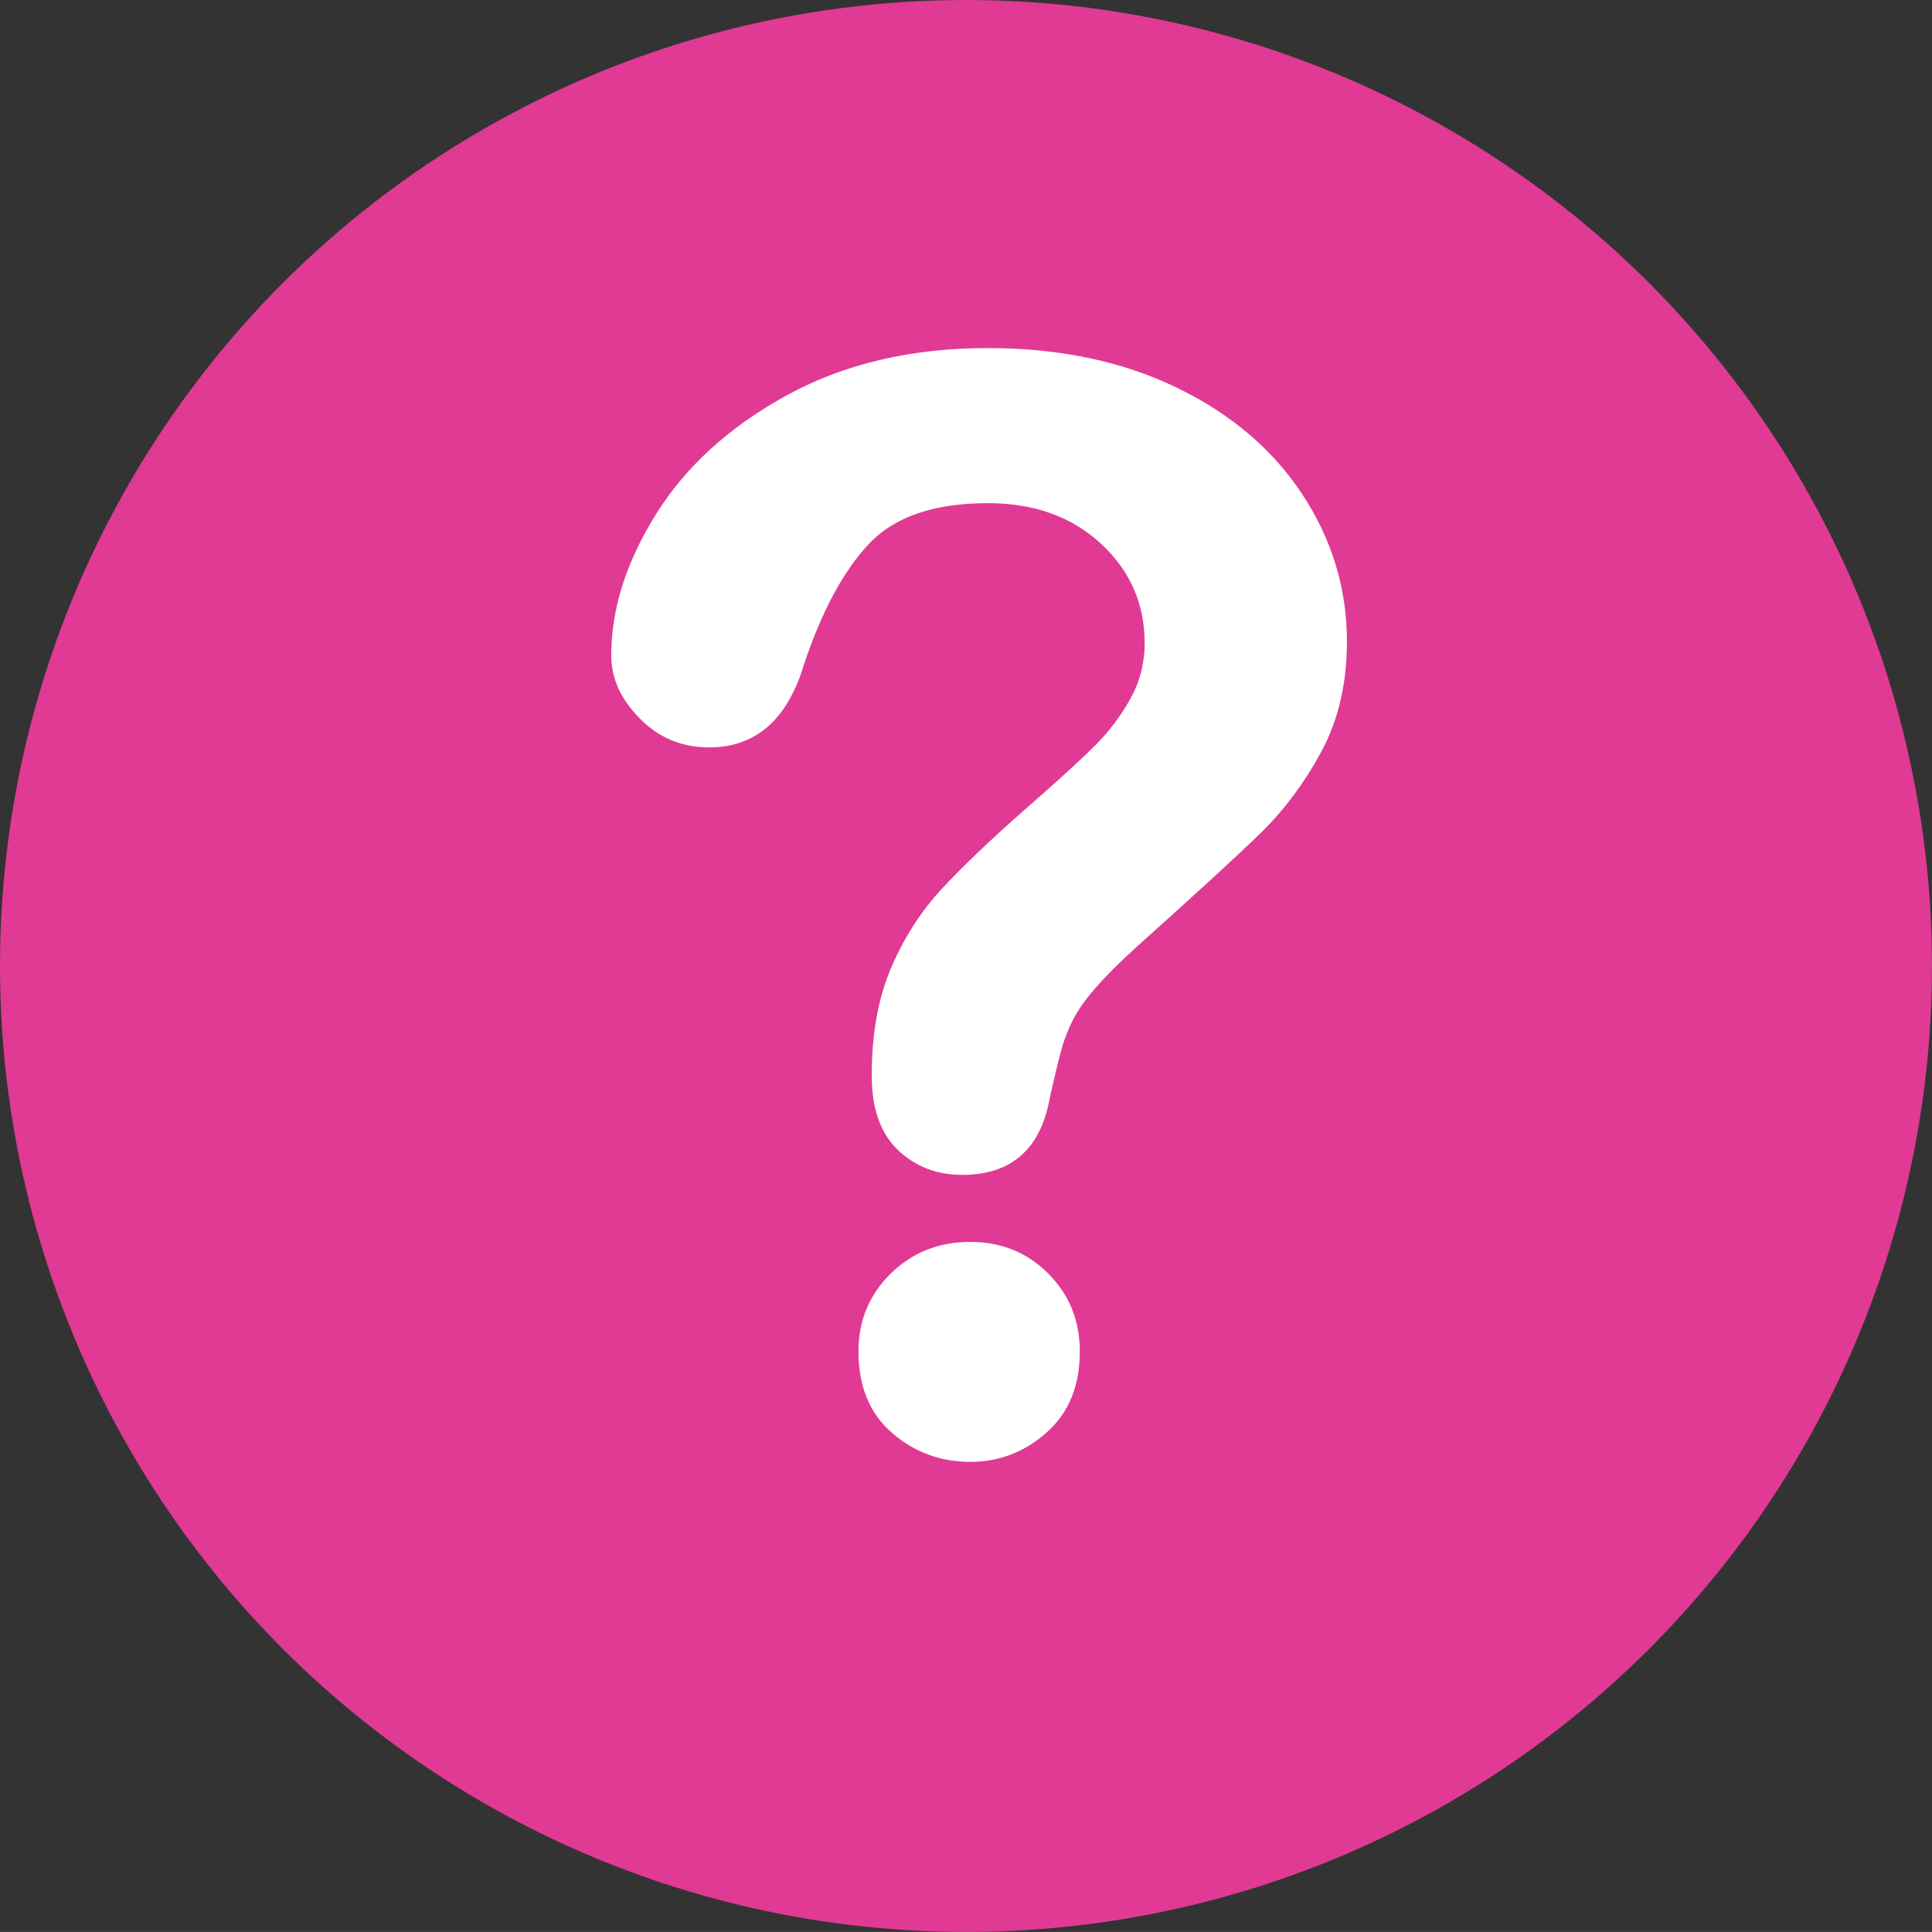 <?xml version="1.0" encoding="utf-8"?>
<!-- Generator: Adobe Illustrator 16.2.0, SVG Export Plug-In . SVG Version: 6.00 Build 0)  -->
<!DOCTYPE svg PUBLIC "-//W3C//DTD SVG 1.1//EN" "http://www.w3.org/Graphics/SVG/1.1/DTD/svg11.dtd">
<svg version="1.1" id="Layer_1" xmlns="http://www.w3.org/2000/svg" xmlns:xlink="http://www.w3.org/1999/xlink" x="0px" y="0px"
	 width="52.431px" height="52.429px" viewBox="0 0 52.431 52.429" enable-background="new 0 0 52.431 52.429" xml:space="preserve">
<rect x="0" y="0" width="52.431" height="52.429" fill="#333333" stroke="none"/>
<g>
	<circle fill="#E03A95" cx="26.215" cy="26.215" r="26.215"/>
	<g>
		<path fill="#FFFFFF" d="M16.588,17.791c0-1.264,0.406-2.545,1.219-3.843c0.811-1.298,1.996-2.372,3.553-3.224
			c1.557-0.853,3.375-1.278,5.449-1.278c1.932,0,3.635,0.356,5.111,1.067c1.479,0.713,2.619,1.681,3.424,2.905
			s1.209,2.555,1.209,3.993c0,1.131-0.23,2.122-0.689,2.975c-0.459,0.852-1.006,1.587-1.637,2.206
			c-0.633,0.618-1.768,1.66-3.404,3.124c-0.453,0.412-0.814,0.776-1.088,1.088c-0.273,0.313-0.477,0.6-0.609,0.858
			c-0.133,0.26-0.236,0.519-0.309,0.779c-0.074,0.259-0.184,0.715-0.33,1.367c-0.252,1.384-1.045,2.076-2.375,2.076
			c-0.693,0-1.275-0.226-1.748-0.679c-0.471-0.452-0.707-1.125-0.707-2.017c0-1.118,0.172-2.086,0.518-2.904
			c0.348-0.818,0.807-1.538,1.379-2.156c0.572-0.619,1.344-1.354,2.314-2.206c0.852-0.745,1.469-1.308,1.848-1.688
			c0.379-0.379,0.699-0.801,0.959-1.267c0.258-0.467,0.389-0.972,0.389-1.519c0-1.063-0.396-1.962-1.188-2.694
			c-0.793-0.732-1.814-1.099-3.066-1.099c-1.463,0-2.541,0.37-3.232,1.108c-0.693,0.738-1.277,1.827-1.758,3.264
			c-0.451,1.504-1.311,2.256-2.574,2.256c-0.746,0-1.375-0.263-1.887-0.788C16.844,18.973,16.588,18.403,16.588,17.791z
			 M26.33,39.672c-0.811,0-1.52-0.263-2.125-0.788c-0.605-0.526-0.908-1.262-0.908-2.207c0-0.838,0.293-1.543,0.877-2.116
			c0.586-0.572,1.305-0.858,2.156-0.858c0.84,0,1.545,0.286,2.117,0.858c0.572,0.573,0.857,1.278,0.857,2.116
			c0,0.932-0.299,1.664-0.898,2.196C27.809,39.405,27.115,39.672,26.33,39.672z"/>
	</g>
</g>
</svg>
